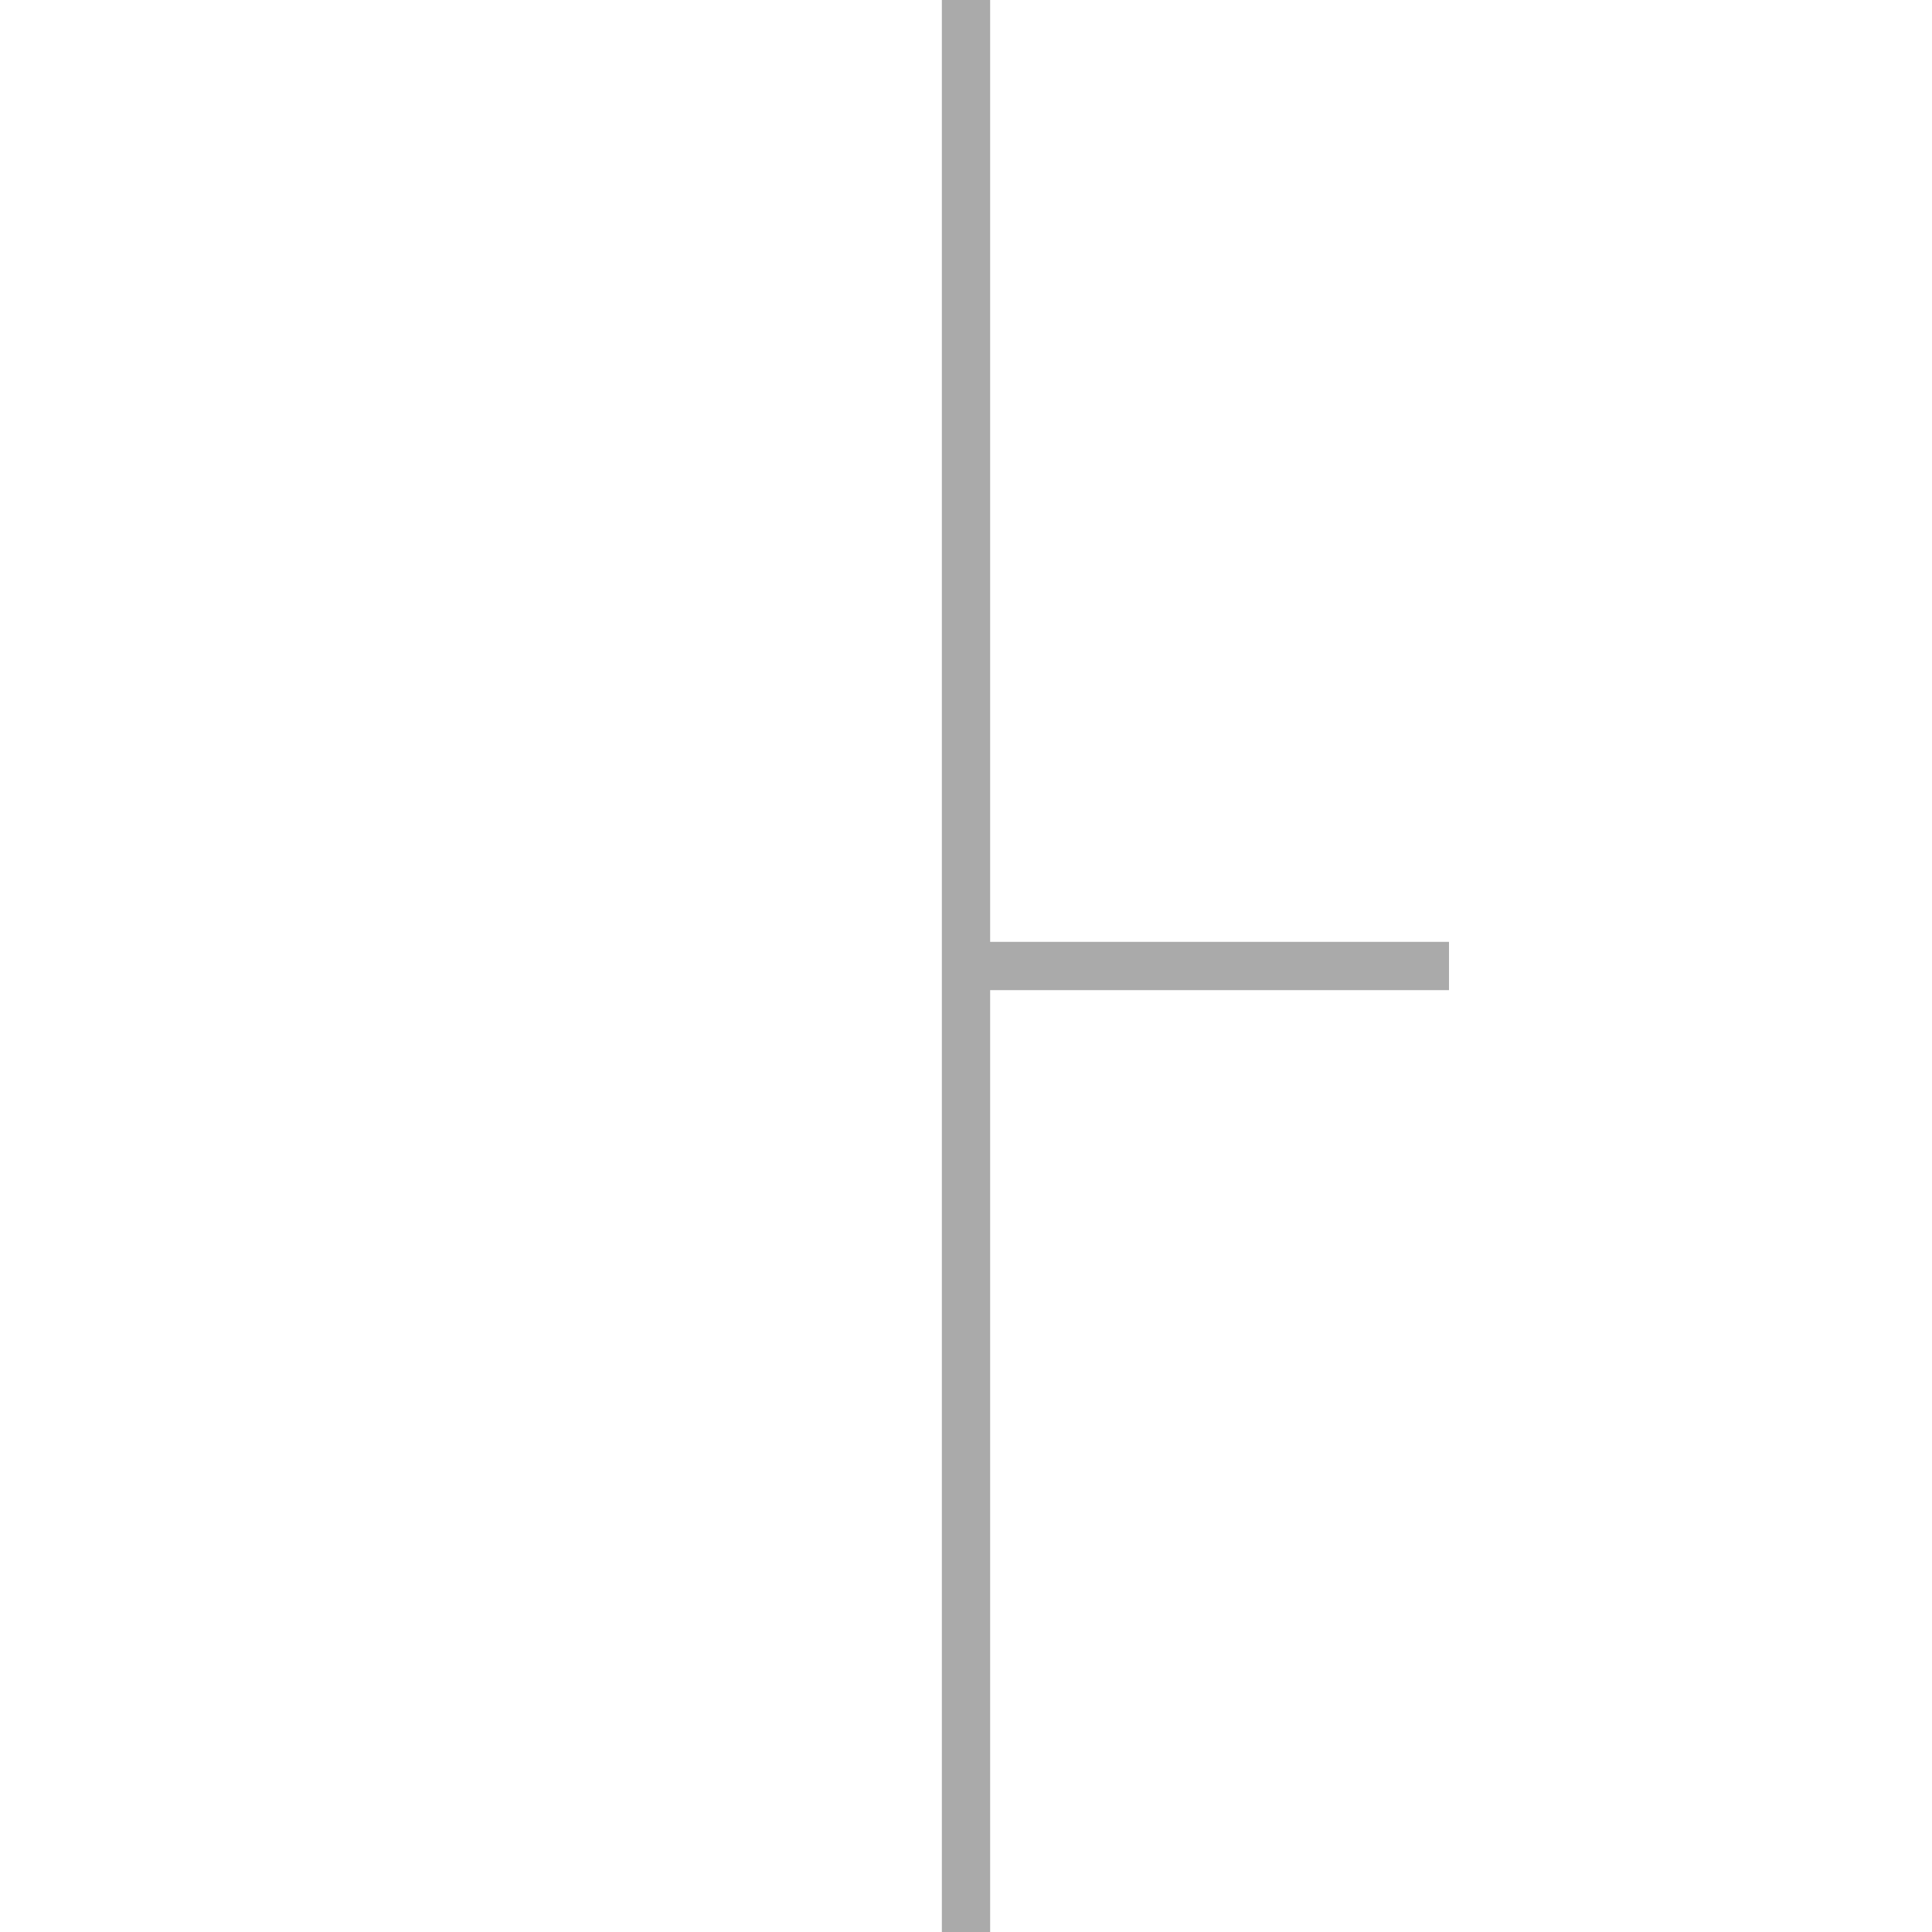 <?xml version="1.0" encoding="utf-8"?>
<!DOCTYPE svg PUBLIC "-//W3C//DTD SVG 1.1//EN" "http://www.w3.org/Graphics/SVG/1.1/DTD/svg11.dtd">
<svg version="1.1" xmlns="http://www.w3.org/2000/svg" xmlns:xlink="http://www.w3.org/1999/xlink" x="0" y="0" width="40" height="40" viewBox="0 0 40 40" enable-background="new 0 0 40 40" xml:space="preserve">
  <g stroke="#aaaaaa"  stroke-width="1" width="40" height="40">
    <line x1="20" y1="0" x2="20" y2="40"/>
    <line x1="20" y1="20" x2="30" y2="20"/>
  </g>
</svg>